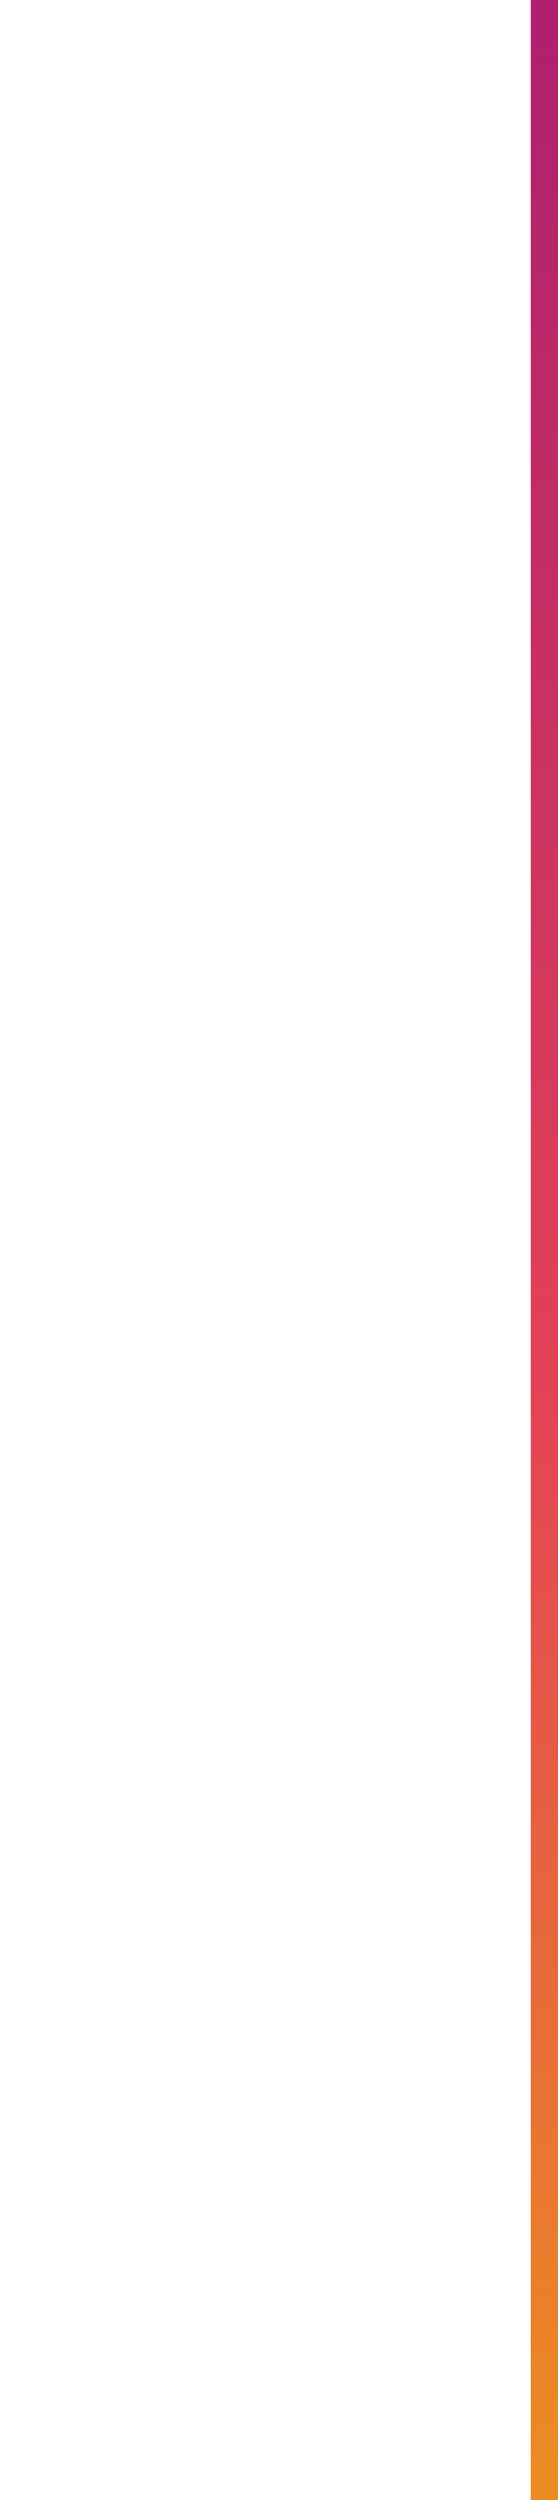 <?xml version="1.0" encoding="utf-8"?>
<!-- Generator: Adobe Illustrator 24.0.3, SVG Export Plug-In . SVG Version: 6.00 Build 0)  -->
<svg version="1.1" id="Layer_1" xmlns="http://www.w3.org/2000/svg" xmlns:xlink="http://www.w3.org/1999/xlink" x="0px" y="0px"
	 viewBox="0 0 120.8 541" style="enable-background:new 0 0 120.8 541;" xml:space="preserve">
<style type="text/css">
	.st0{clip-path:url(#SVGID_2_);}
	.st1{fill:url(#Rectangle_35_1_);}
	.st2{fill:none;stroke:#707070;stroke-width:0.5;stroke-miterlimit:10;}
	.st3{fill:none;stroke:#FF8700;stroke-width:0.5;stroke-miterlimit:10;}
	.st4{fill:none;stroke:#2E1A47;stroke-width:0.921;stroke-miterlimit:10;}
	.st5{fill:url(#Rectangle_37_1_);}
</style>
<g id="Component_50_1">
	<g id="Component_49_1" transform="translate(4.027)">
		<g>
			<defs>
				<rect id="SVGID_1_" x="-4" y="0" width="116.8" height="541"/>
			</defs>
			<clipPath id="SVGID_2_">
				<use xlink:href="#SVGID_1_"  style="overflow:visible;"/>
			</clipPath>
			<g id="Group_38" transform="translate(-844.898 572.936)" class="st0">
				<g id="Group_37">
					
						<linearGradient id="Rectangle_35_1_" gradientUnits="userSpaceOnUse" x1="596.412" y1="91.312" x2="595.876" y2="93.574" gradientTransform="matrix(2.428902e-08 -541 221.822 9.959039e-09 -19577.779 322209.281)">
						<stop  offset="0" style="stop-color:#140A23"/>
						<stop  offset="1" style="stop-color:#2E1A47"/>
					</linearGradient>
					<path id="Rectangle_35" class="st1" d="M820.9-31.9v-541h221.8v541H820.9z"/>
					<path id="Path_246" class="st2" d="M1278.4-577.6c-10.2,12.4-23.1,22.4-37.7,29.2c-24.2,11.4-59.8,9.8-108,15.5
						c-30.3,3.6-59.3,13.8-87.4,25.2c-58.6,23.9-146.2,57.1-101.5,137.2c29,52,82.1,75.9,129.7,107.4c16.6,11,28.8,31.3,34.3,41.5"
						/>
					<path id="Path_247" class="st2" d="M679.6-580.4c0,0-1.6,21.4-36.3,40.2c-80.1,43.4-191.1,12.3-213.7,54.5
						c-37.4,69.8,145.6,100.8,193.5,147.9c33.7,33.1,29.6,76.2,74.2,126.5c16.3,18.3,44.9,28.8,66.4,39.2
						c20.3,9.9,40.7,19.4,60.3,30.6c10.8,6.2,22,12.1,34.2,14.4c77.8,14.7,142.2-44.1,125.3-122.9c-4.5-20.8-20-38-32.4-54.5
						c-27.4-36.8-63-81.3-60.1-130.1c3-50.8,49.7-68.8,89.4-86c40.4-17.4,69.5-37.1,86.7-47.5c17.2-10.5,27.7-12.3,27.7-12.3"/>
					<path id="Path_248" class="st3" d="M712.4-580.4c0,0-6.5,33.9-54,64.3S509.8-494,508-452.4s90.2,70.7,124.6,92.6
						s51.4,68.1,68.4,102.7s104.3,85.2,168.1,67.9c38.4-10.4,55-35.5,54.7-73.8c-0.5-70.3-79.9-114-82.5-186.4
						c-2.3-62.6,80.2-73.8,123.3-95.2c30.9-15.4,43.6-35.8,43.6-35.8"/>
					<path id="Path_249" class="st2" d="M745.8-580.4c0,0,1.6,23.8-7.2,43.2s-31.3,30.3-62.9,42.7s-92.2,23.3-103,53.6
						s78.9,66.8,96.2,81.1s21.6,21.4,53.3,66.1c23.7,33.5,61.6,70.2,106.2,66.4c50.8-4.4,65.2-48.1,44.5-89.9
						c-15.2-30.6-48.8-64.7-59.2-97.3c-7-21.6-5.2-60.1,4.4-82.9c6-14.4,35.7-30.9,79.3-49.8s54.1-33.2,54.1-33.2"/>
					<path id="Path_250" class="st2" d="M585.5-249.8c0,0,129.3,55.1,161.8,72.5c32.5,17.4,46,64.7,76.9,96.9s142.5,50.3,142.5,50.3
						"/>
					<path id="Path_251" class="st4" d="M1253.2-54.4c0,0,26.4-19.5,35.2-24.7s42.4-73.7,42.4-99.5s-45.9-84-93.4-104.7
						s-96.7-14.2-131.9-42c-35.2-27.8-21.1-62.7,7-88.6s93.2-10.2,126.7-15.4c33.4-5.2,91.7-50.6,91.7-50.6"/>
					<path id="Path_252" class="st4" d="M1330.8-267.1l-17.8-20c0,0-40.5-29.7-81.7-30.8s-99.4-14.4-99.5-49.3s68.7-24.6,109.1-24.1
						s89.9-34,89.9-34"/>
					<path id="Path_253" class="st4" d="M1330.8-317.9c0,0-24.8-6.7-35.3-11.9c-10.5-5.2-72.2-24.6-33.5-31.8
						c23.9-4.6,47-12.5,68.8-23.3"/>
				</g>
			</g>
		</g>
	</g>
	
		<linearGradient id="Rectangle_37_1_" gradientUnits="userSpaceOnUse" x1="-285.836" y1="666.231" x2="-285.836" y2="667.231" gradientTransform="matrix(5.927 0 0 541 1811.979 -360431)">
		<stop  offset="0" style="stop-color:#AF206E"/>
		<stop  offset="0.555" style="stop-color:#E34256"/>
		<stop  offset="1" style="stop-color:#EB8B23"/>
	</linearGradient>
	<path id="Rectangle_37" class="st5" d="M114.9,0l5.9,0v541h-5.9V0z"/>
</g>
</svg>
